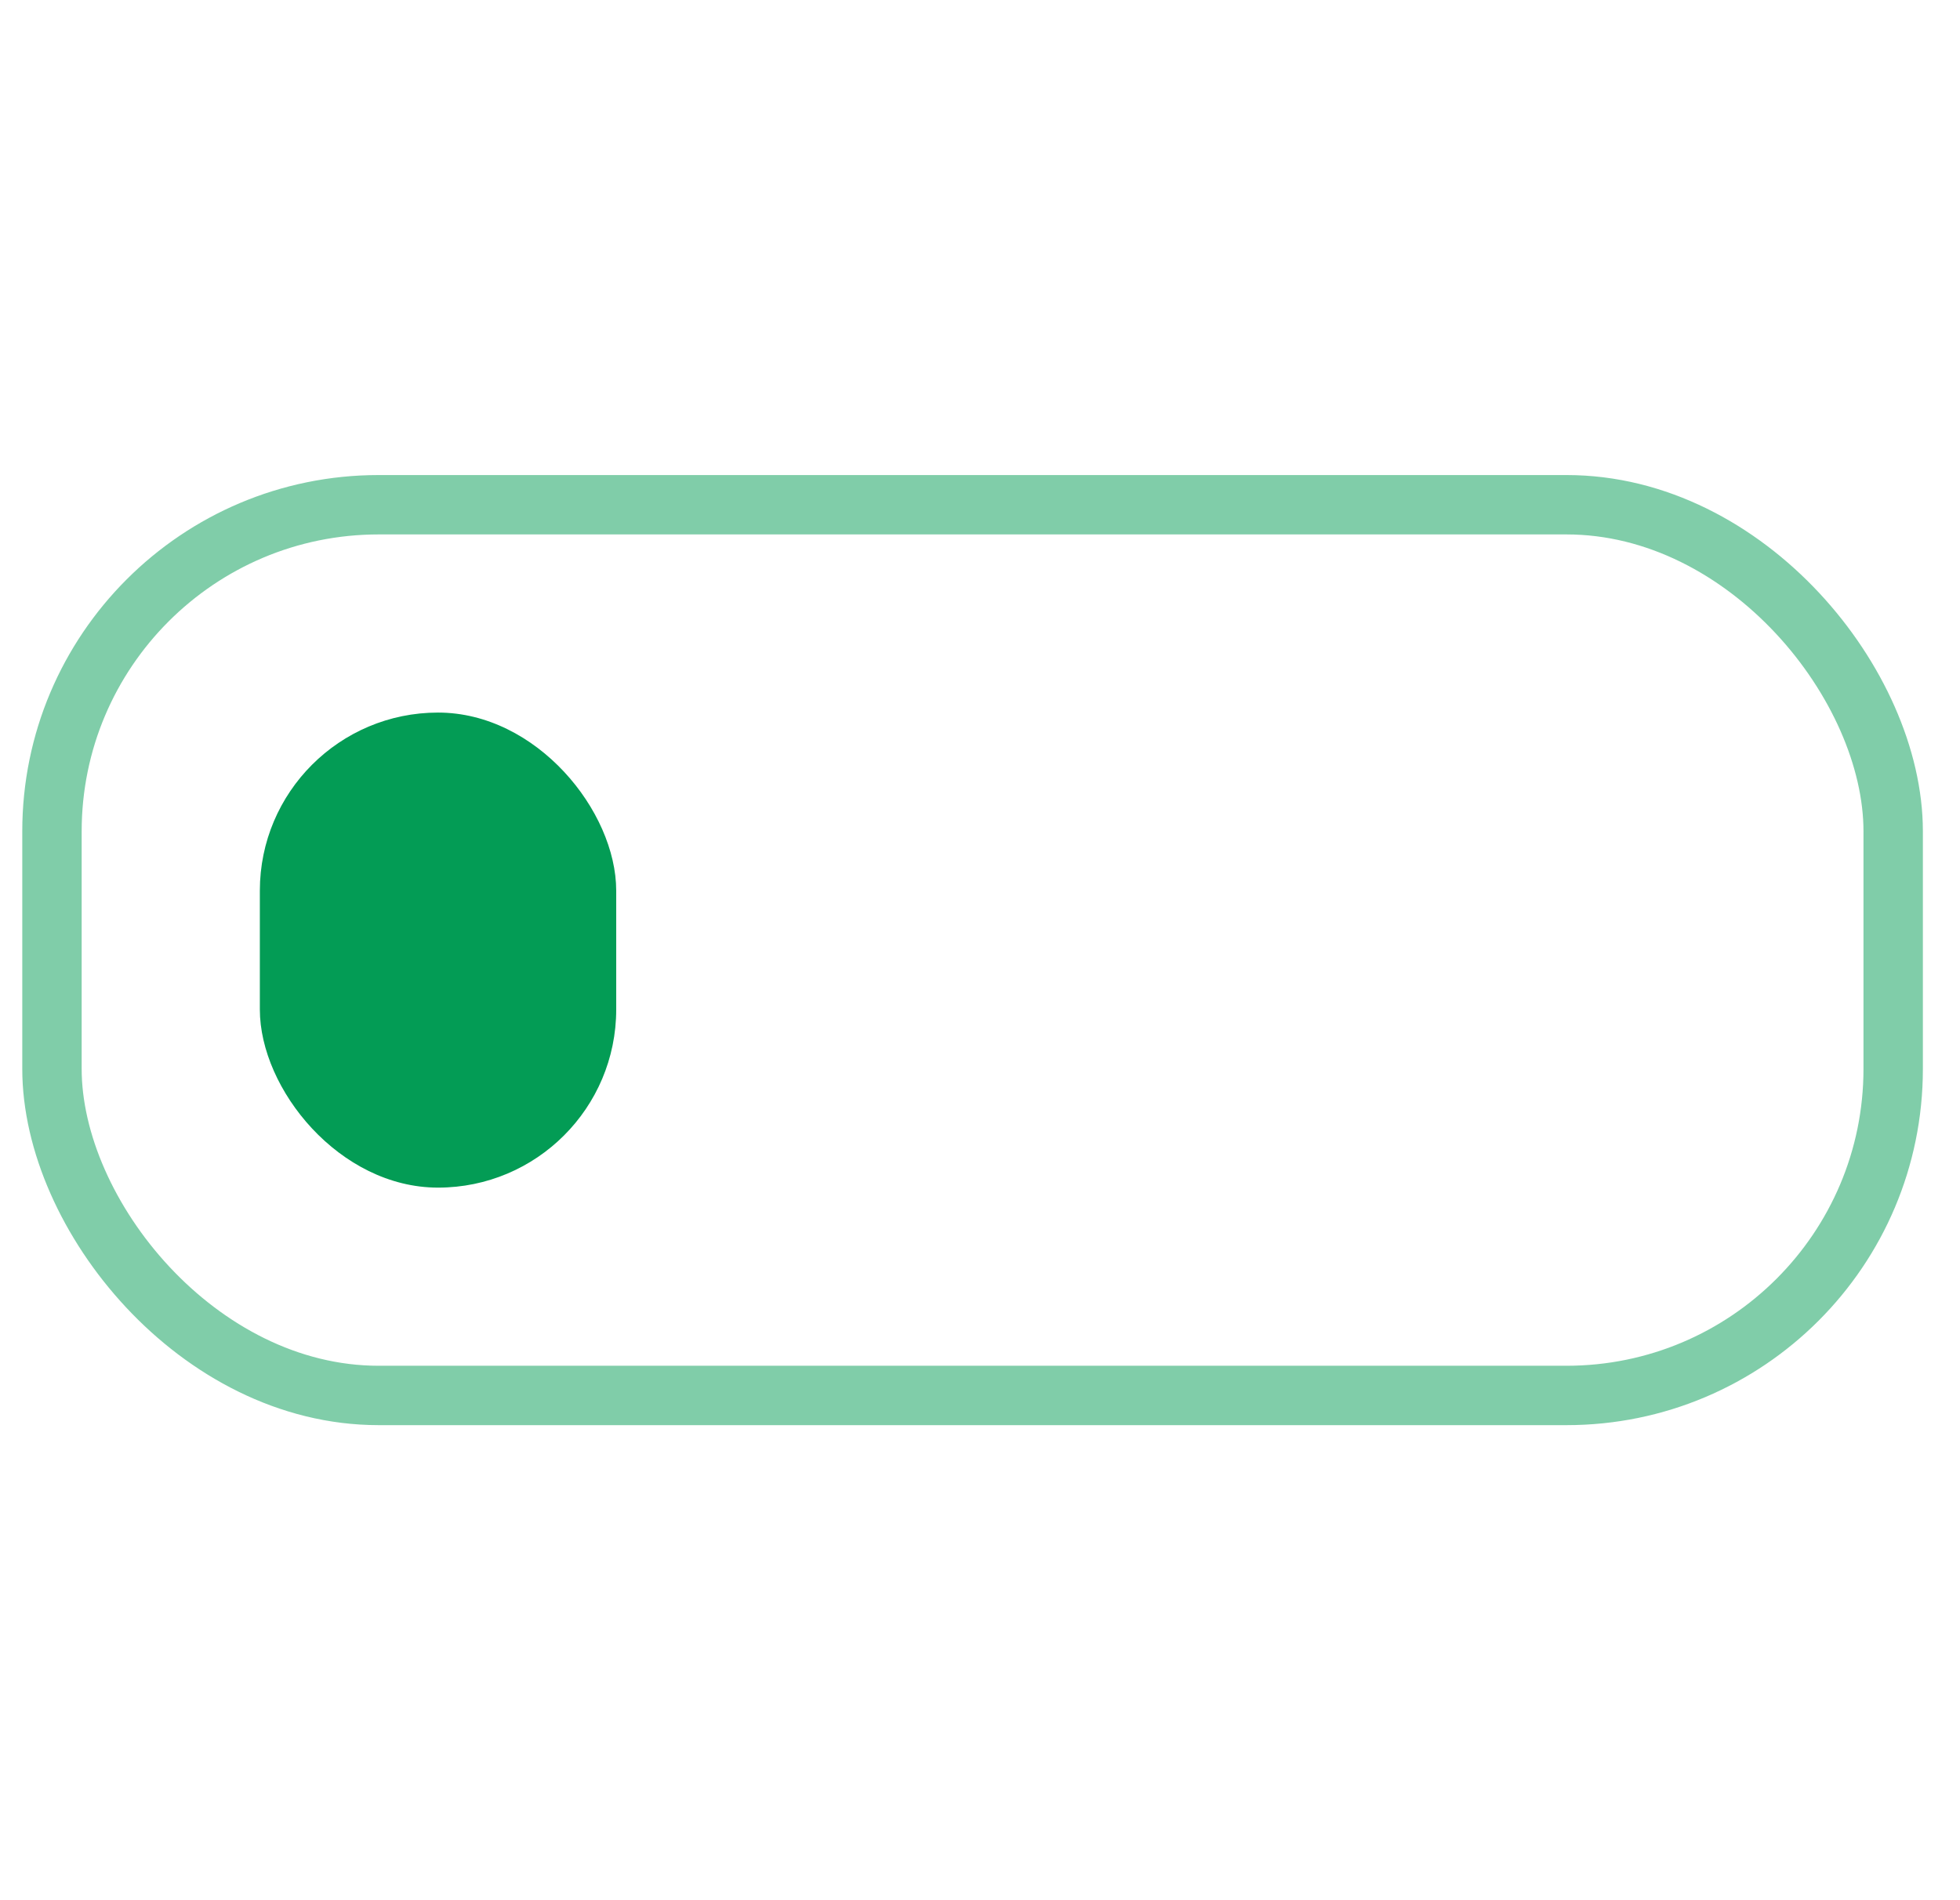 <svg width="33" height="32" viewBox="0 0 33 32" fill="none" xmlns="http://www.w3.org/2000/svg">
<g clip-path="url(#clip0_569_97968)">
<rect x="0.875" y="8.5" width="31" height="15" rx="5.5" stroke="#039C55" stroke-opacity="0.5"/>
<g clip-path="url(#clip1_569_97968)">
<rect x="4.375" y="12" width="6" height="8" rx="3" fill="#039C55"/>
</g>
</g>
<defs>
<clipPath id="clip0_569_97968">
<rect width="32" height="32" fill="white" transform="translate(0.375)"/>
</clipPath>
<clipPath id="clip1_569_97968">
<rect width="6" height="8" fill="white" transform="translate(4.375 12)"/>
</clipPath>
</defs>
</svg>
